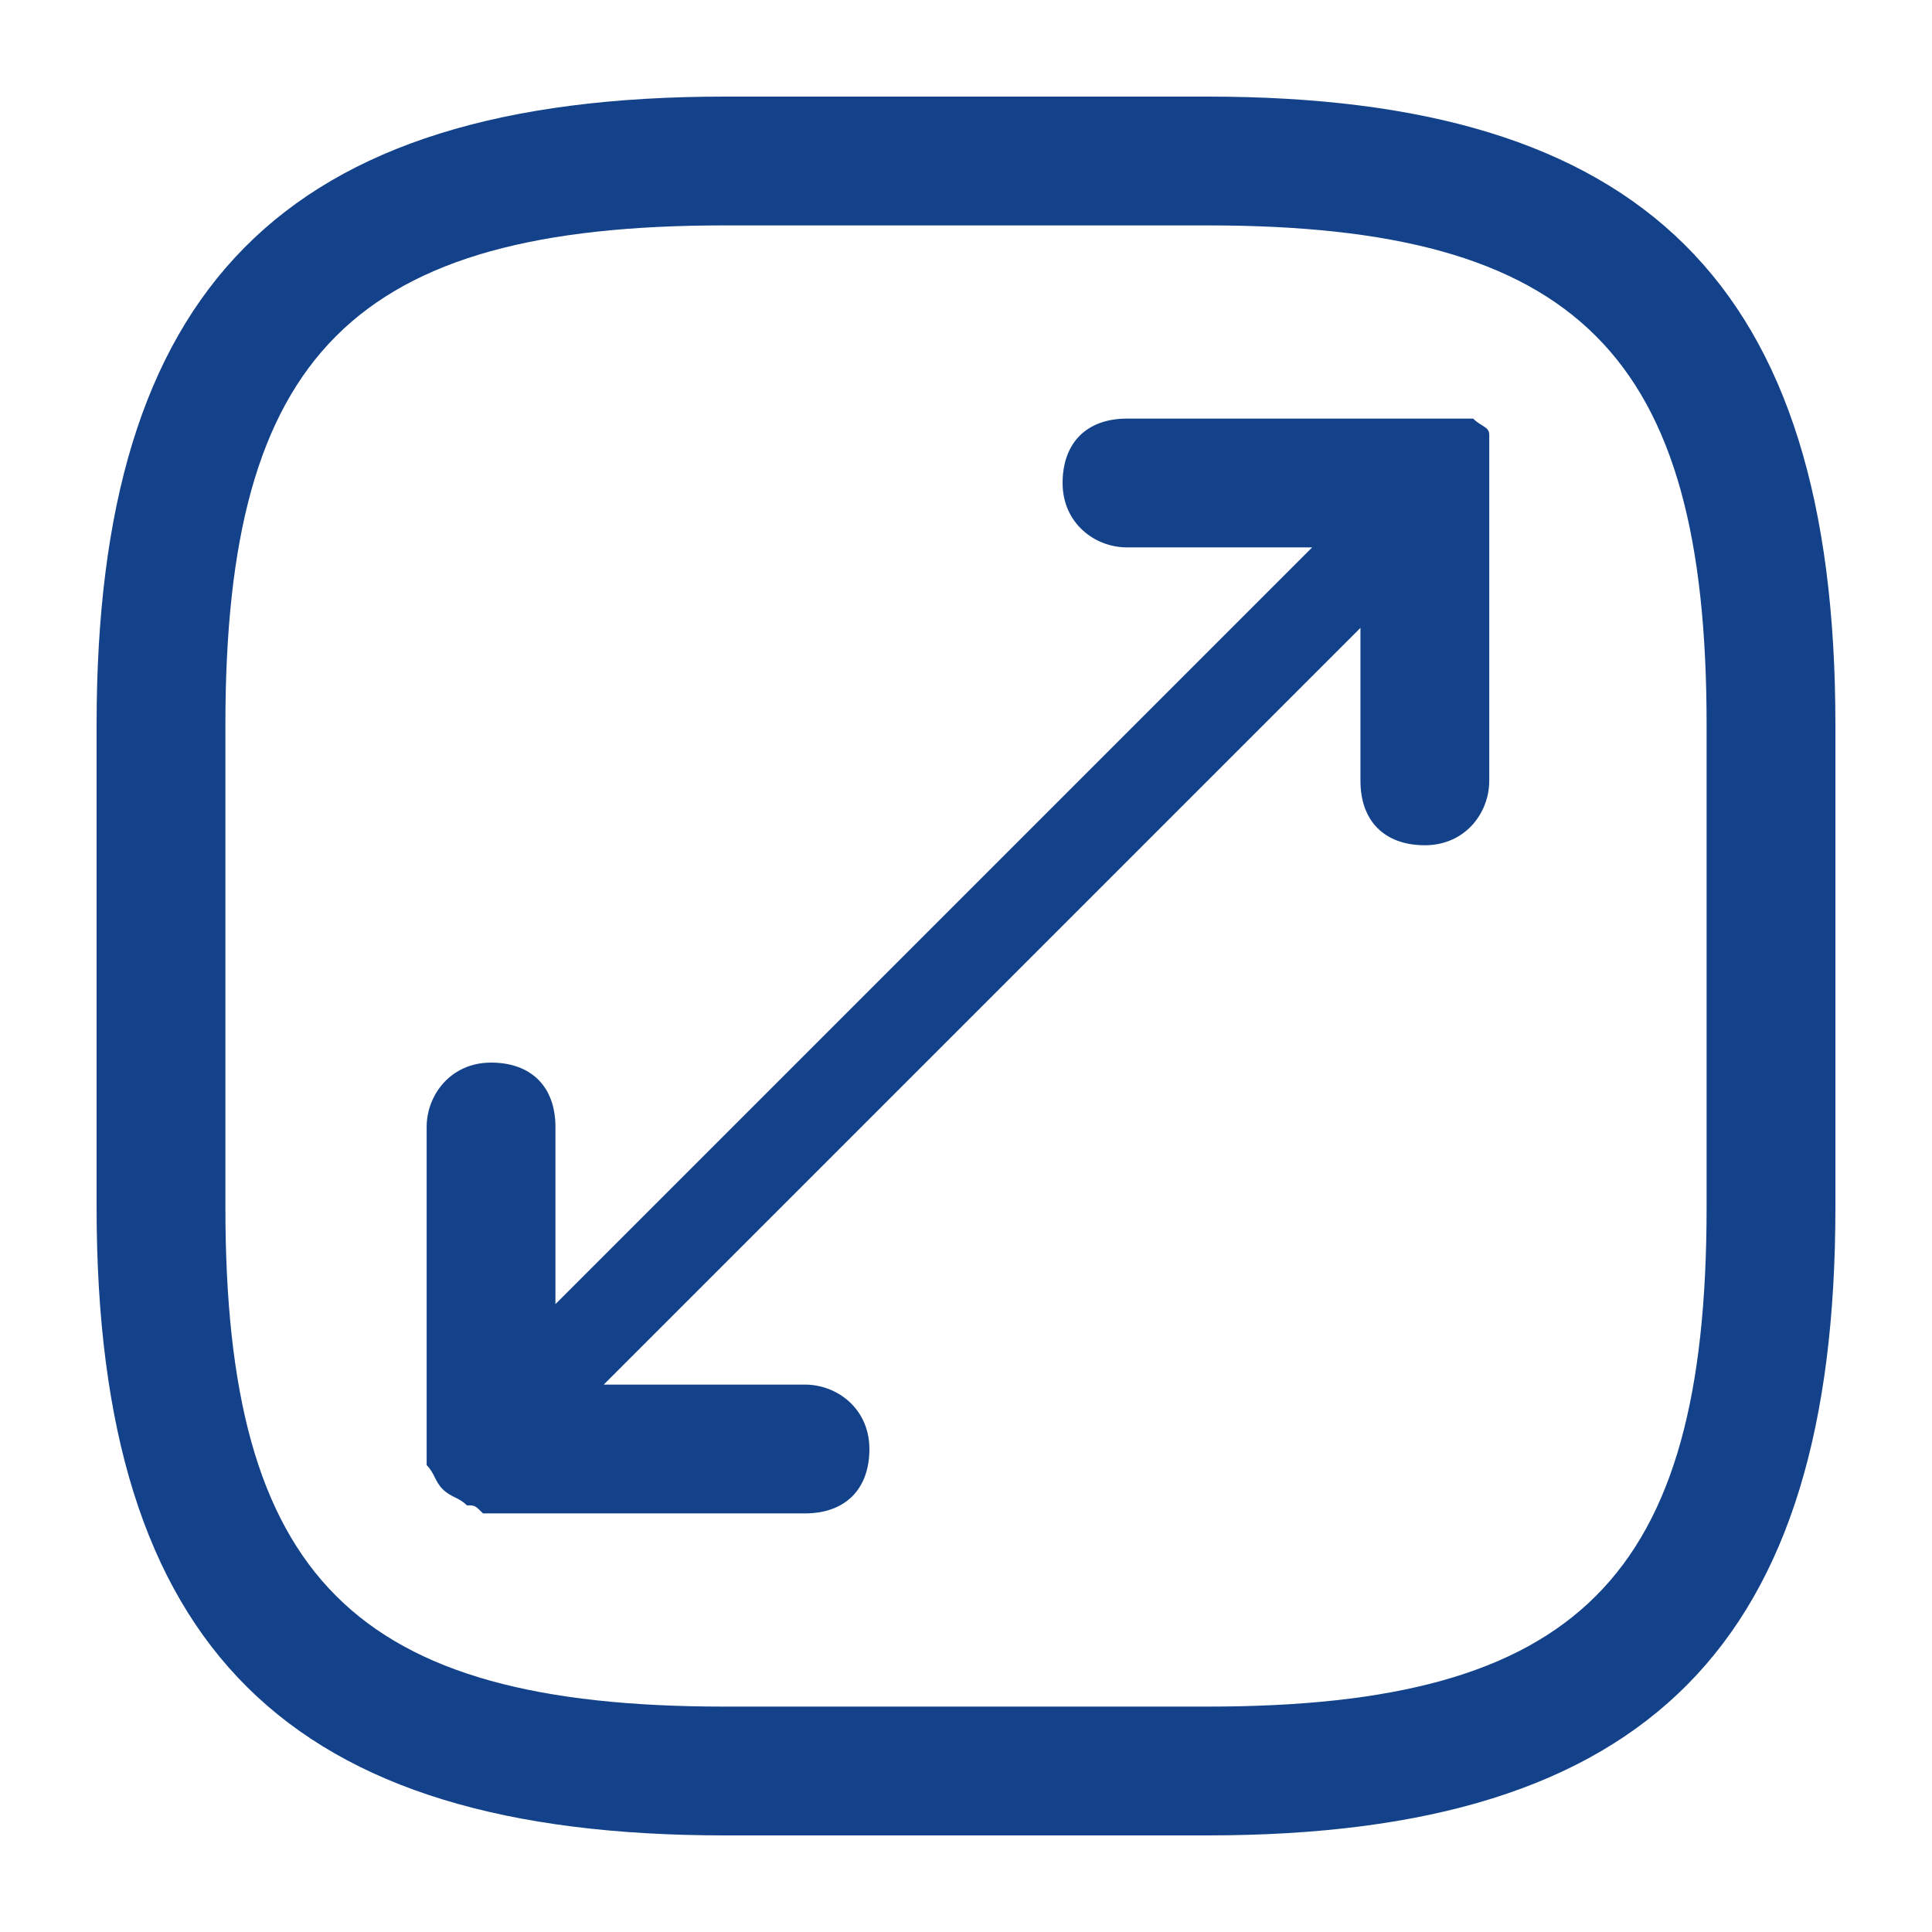 <?xml version="1.0" encoding="utf-8"?>
<!-- Generator: Adobe Illustrator 27.5.0, SVG Export Plug-In . SVG Version: 6.00 Build 0)  -->
<svg version="1.1" id="Layer_1" xmlns="http://www.w3.org/2000/svg" xmlns:xlink="http://www.w3.org/1999/xlink" x="0px" y="0px"
	 viewBox="0 0 24 24" style="enable-background:new 0 0 24 24;" xml:space="preserve">
<style type="text/css">
	.st0{fill-rule:evenodd;clip-rule:evenodd;fill:#13428A;}
</style>
<path class="st0" d="M15,1.2c5.4,0,7.8,2.3,7.8,7.8v6c0,5.4-2.3,7.8-7.8,7.8H9c-5.4,0-7.8-2.3-7.8-7.8V9c0-5.4,2.3-7.8,7.8-7.8H15z
	 M15,2.8H9C4.4,2.8,2.8,4.4,2.8,9v6c0,4.6,1.6,6.2,6.2,6.2h6c4.6,0,6.2-1.6,6.2-6.2V9C21.2,4.4,19.6,2.8,15,2.8z M5.8,18.7L5.8,18.7
	c-0.1-0.1-0.2-0.1-0.3-0.2c-0.1-0.1-0.1-0.2-0.2-0.3c0-0.1,0-0.2,0-0.2v-4c0-0.4,0.3-0.8,0.8-0.8s0.8,0.3,0.8,0.8v2.2l9.4-9.4H14
	c-0.4,0-0.8-0.3-0.8-0.8s0.3-0.8,0.8-0.8h4c0.1,0,0.2,0,0.2,0l0,0c0,0,0.1,0,0.1,0l0,0c0.1,0.1,0.2,0.1,0.2,0.2l0,0c0,0,0,0.1,0,0.1
	l0,0c0,0.1,0,0.2,0,0.2v4c0,0.4-0.3,0.8-0.8,0.8s-0.8-0.3-0.8-0.8V7.8l-9.4,9.4H10c0.4,0,0.8,0.3,0.8,0.8s-0.3,0.8-0.8,0.8H6
	c0,0-0.1,0-0.1,0l0.1,0C5.9,18.7,5.9,18.7,5.8,18.7L5.8,18.7L5.8,18.7z"/>
</svg>

